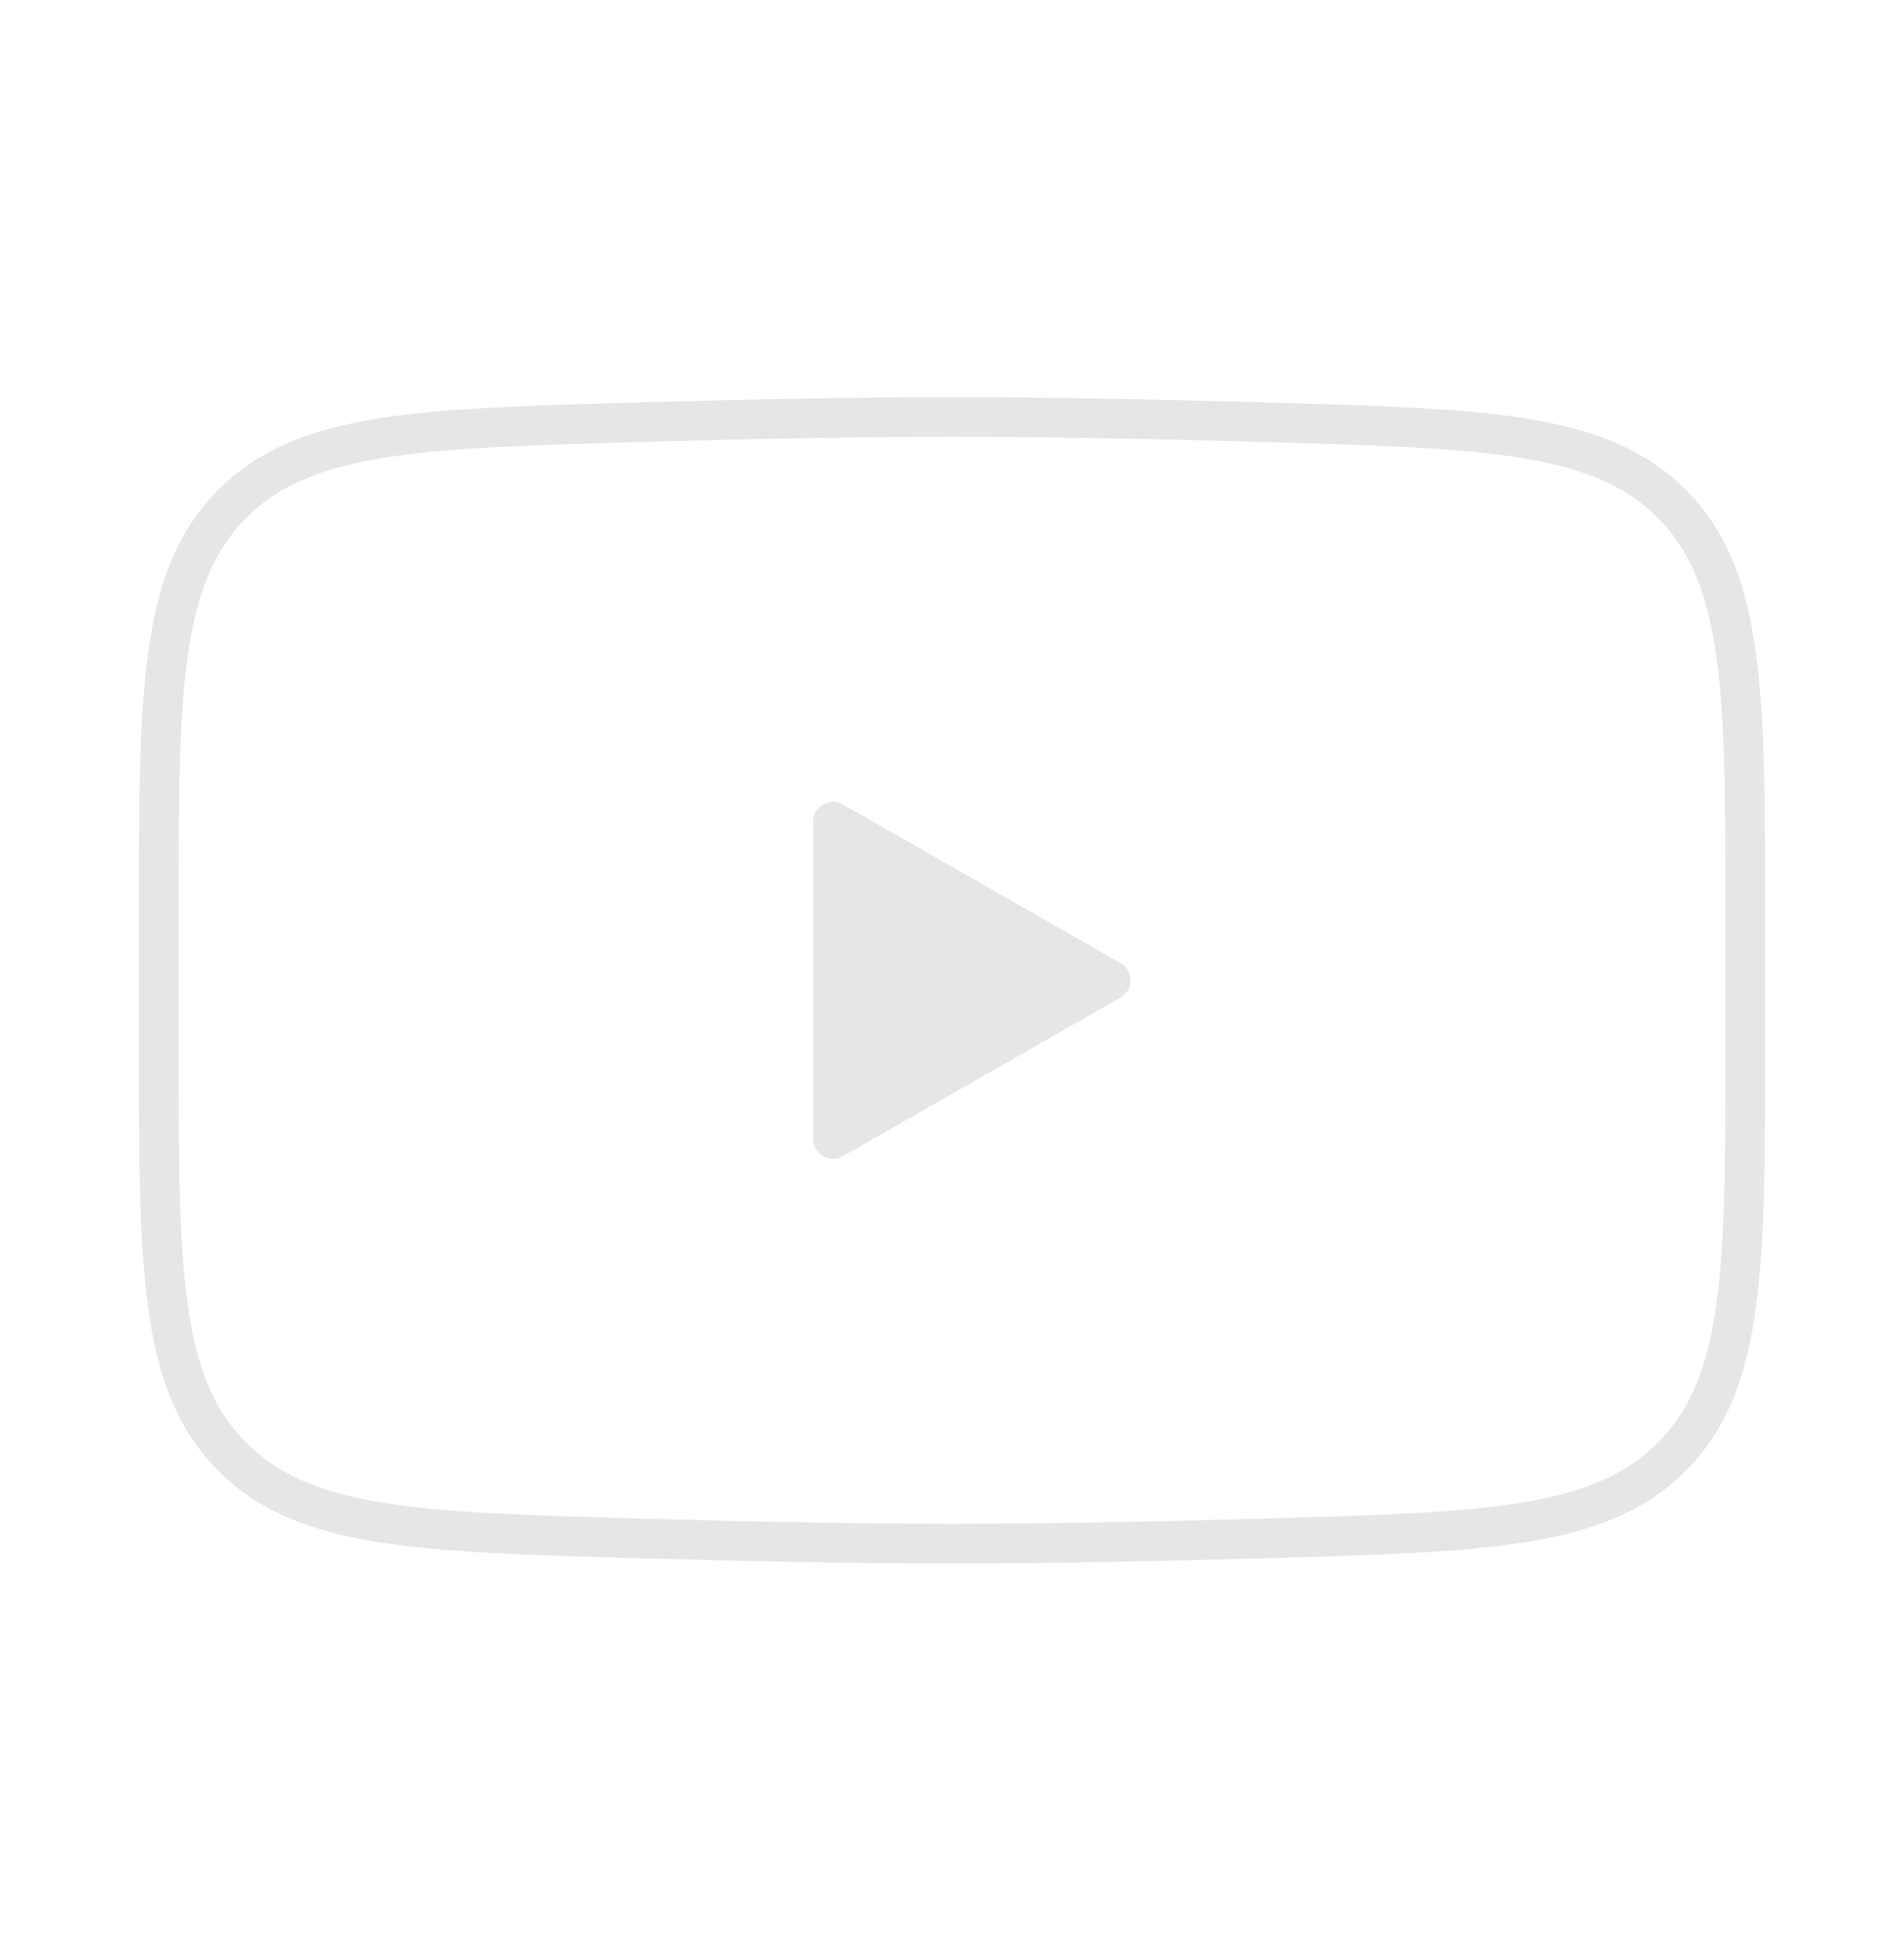 <svg width="64" height="65" viewBox="0 0 64 65" fill="none" xmlns="http://www.w3.org/2000/svg">
<path d="M37.333 32.947L28 38.28V27.613L37.333 32.947Z" fill="#E7E6E6" stroke="#E7E6E6" stroke-width="1.333" stroke-linecap="round" stroke-linejoin="round"/>
<path d="M5.334 34.833V31.06C5.334 23.339 5.334 19.478 7.749 16.994C10.163 14.51 13.965 14.403 21.568 14.188C25.171 14.086 28.851 14.013 32.001 14.013C35.151 14.013 38.831 14.086 42.434 14.188C50.036 14.403 53.838 14.51 56.253 16.994C58.667 19.478 58.667 23.339 58.667 31.06V34.833C58.667 42.554 58.667 46.414 56.253 48.898C53.838 51.382 50.037 51.49 42.434 51.705C38.831 51.807 35.151 51.88 32.001 51.88C28.851 51.88 25.17 51.807 21.568 51.705C13.965 51.49 10.163 51.382 7.749 48.898C5.334 46.414 5.334 42.554 5.334 34.833Z" stroke="#E7E6E6" stroke-width="1.333"/>
</svg>
